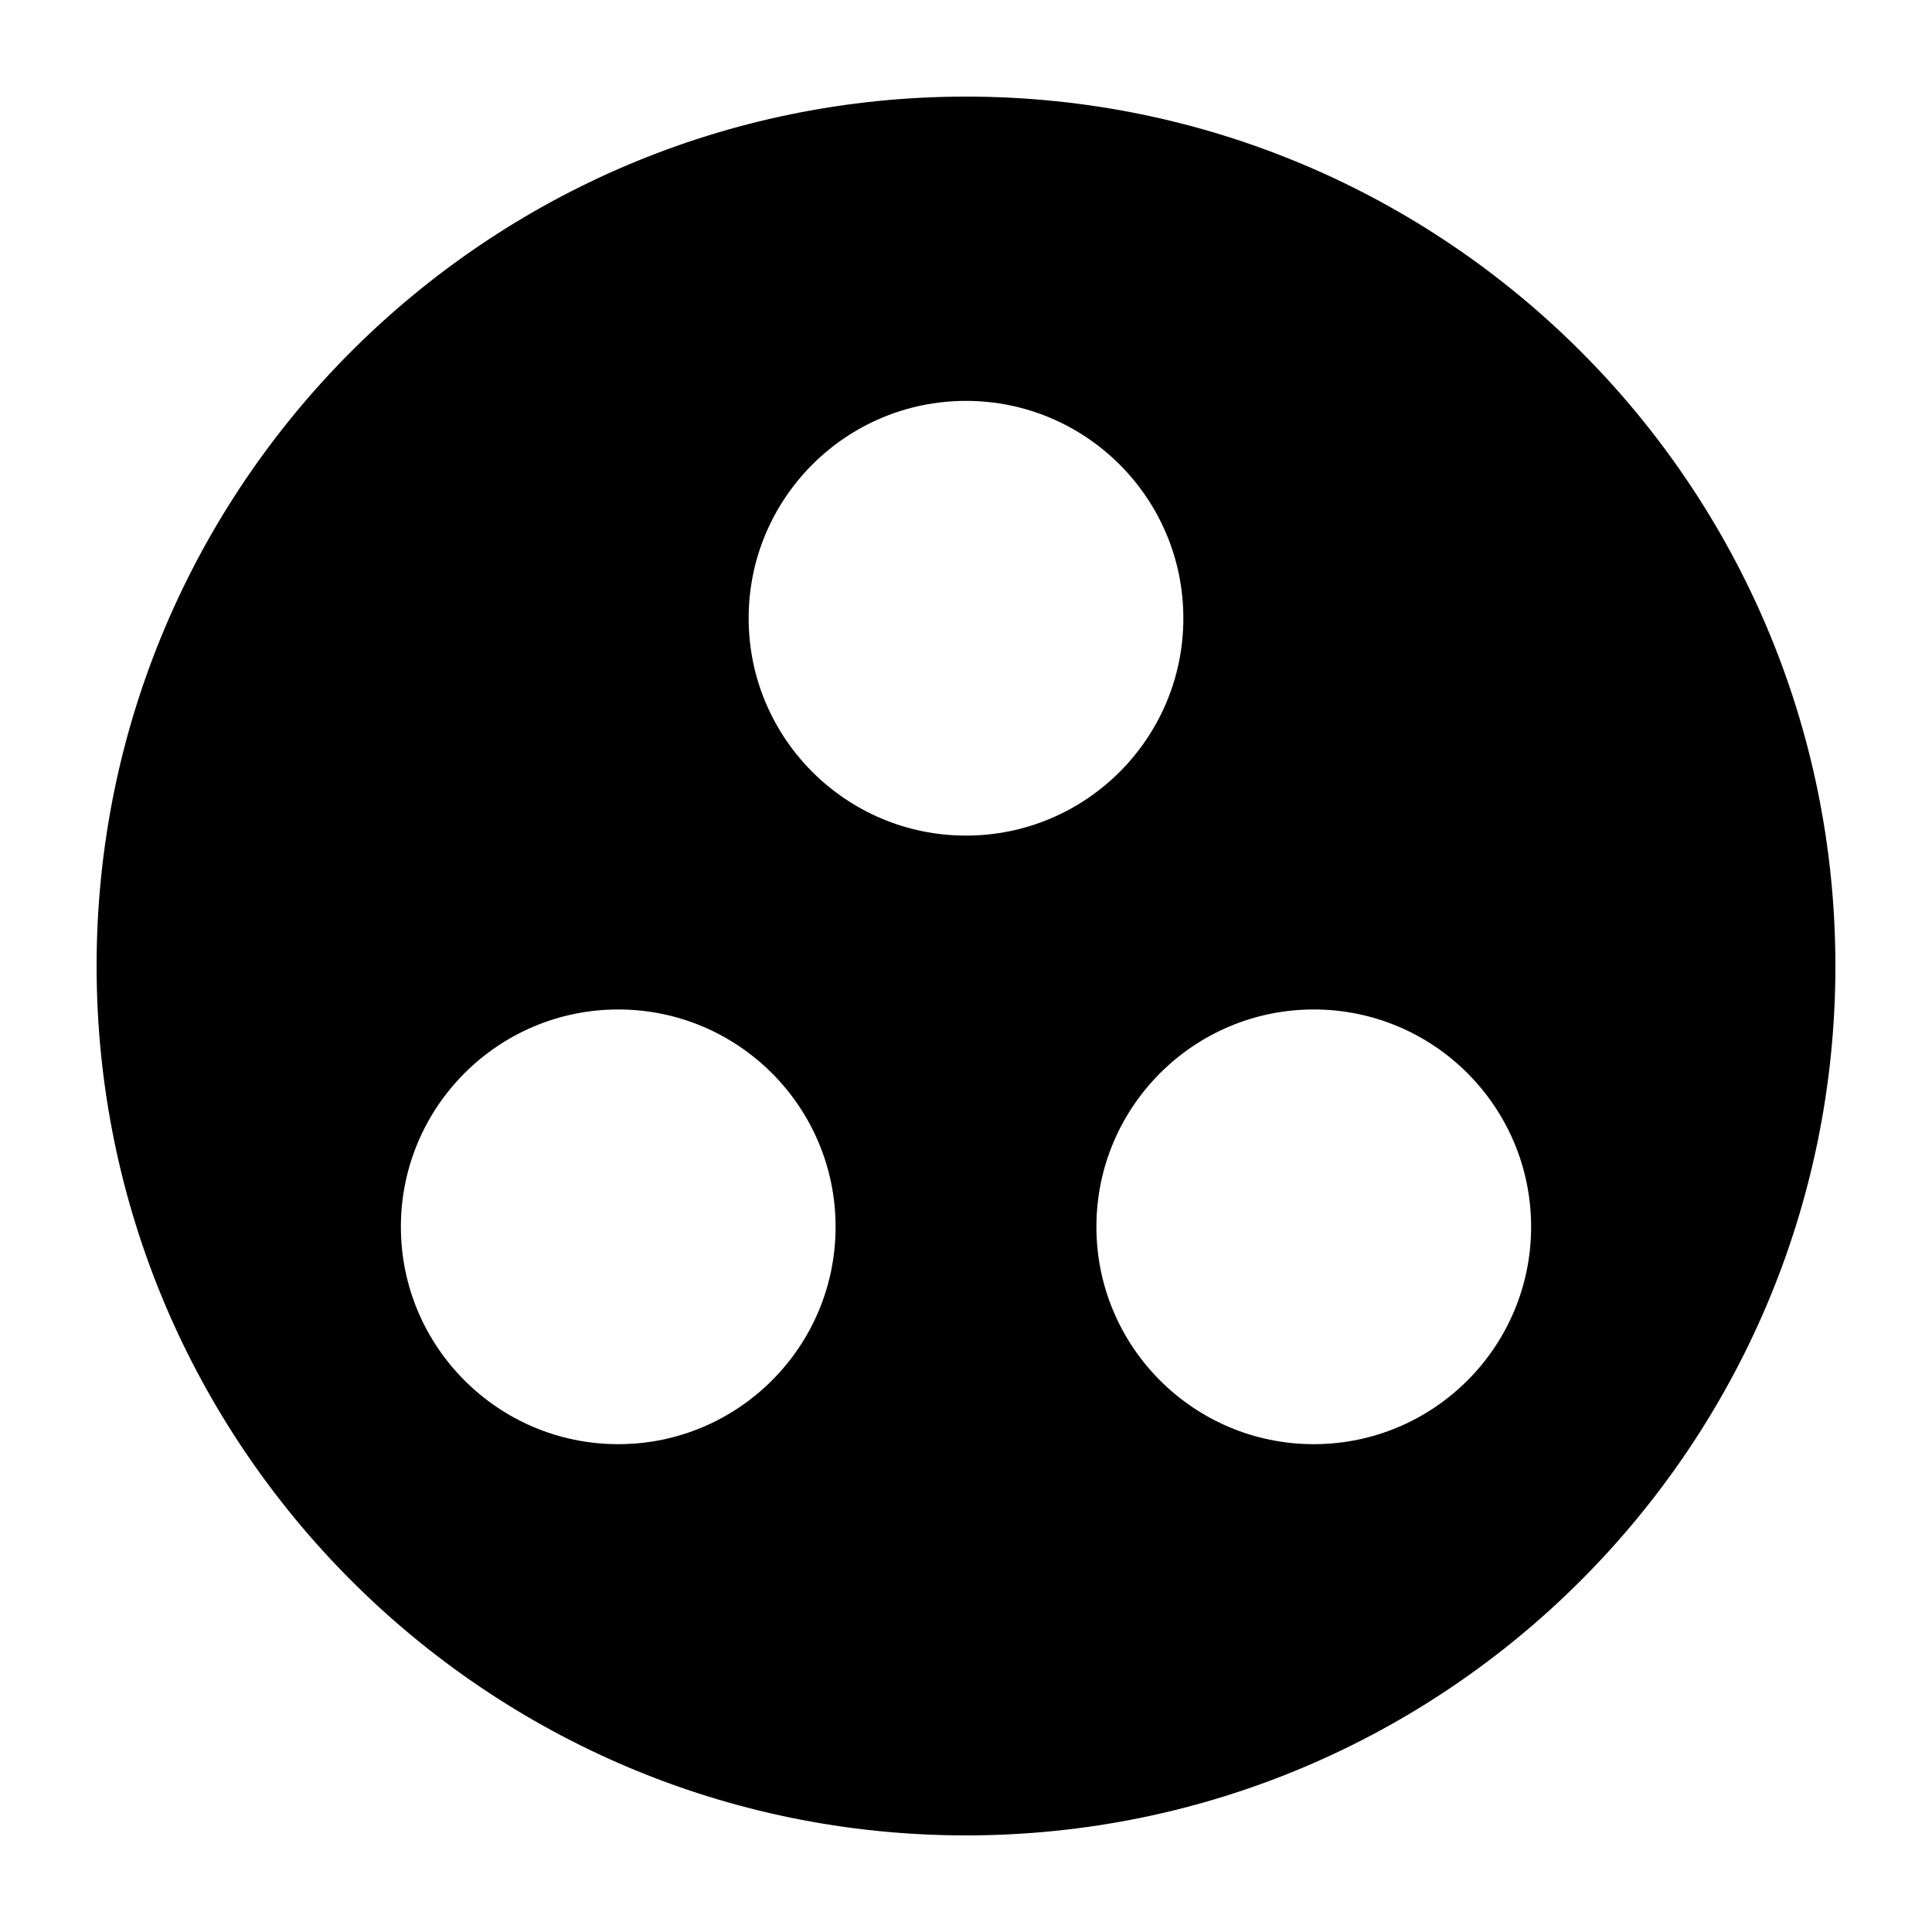 <?xml version="1.0" encoding="UTF-8" standalone="no"?>
<!-- Created with Inkscape (http://www.inkscape.org/) -->

<svg
   width="1000"
   height="1000"
   version="1.1"
   id="svg8"
   xmlns="http://www.w3.org/2000/svg"
   xmlns:svg="http://www.w3.org/2000/svg"
   xmlns:rdf="http://www.w3.org/1999/02/22-rdf-syntax-ns#"
   xmlns:cc="http://creativecommons.org/ns#"
   xmlns:dc="http://purl.org/dc/elements/1.1/">
  <defs
     id="defs5498" />
  <path
     style="fill:#000000;fill-opacity:1;fill-rule:nonzero;stroke:none"
     d="M 500,50 C 251.602,50 50,251.602 50,500 50,748.398 251.602,950 500,950 748.398,950 950,748.398 950,500 950,251.602 748.398,50 500,50 Z M 320,747.5 c -62.102,0 -112.5,-50.398 -112.5,-112.5 0,-62.102 50.398,-112.5 112.5,-112.5 62.102,0 112.5,50.398 112.5,112.5 0,62.102 -50.398,112.5 -112.5,112.5 z M 387.5,320 c 0,-62.102 50.398,-112.5 112.5,-112.5 62.102,0 112.5,50.398 112.5,112.5 0,62.102 -50.398,112.5 -112.5,112.5 -62.102,0 -112.5,-50.398 -112.5,-112.5 z M 680,747.5 c -62.102,0 -112.5,-50.398 -112.5,-112.5 0,-62.102 50.398,-112.5 112.5,-112.5 62.102,0 112.5,50.398 112.5,112.5 0,62.102 -50.398,112.5 -112.5,112.5 z m 0,0"
     id="path6" />
</svg>
